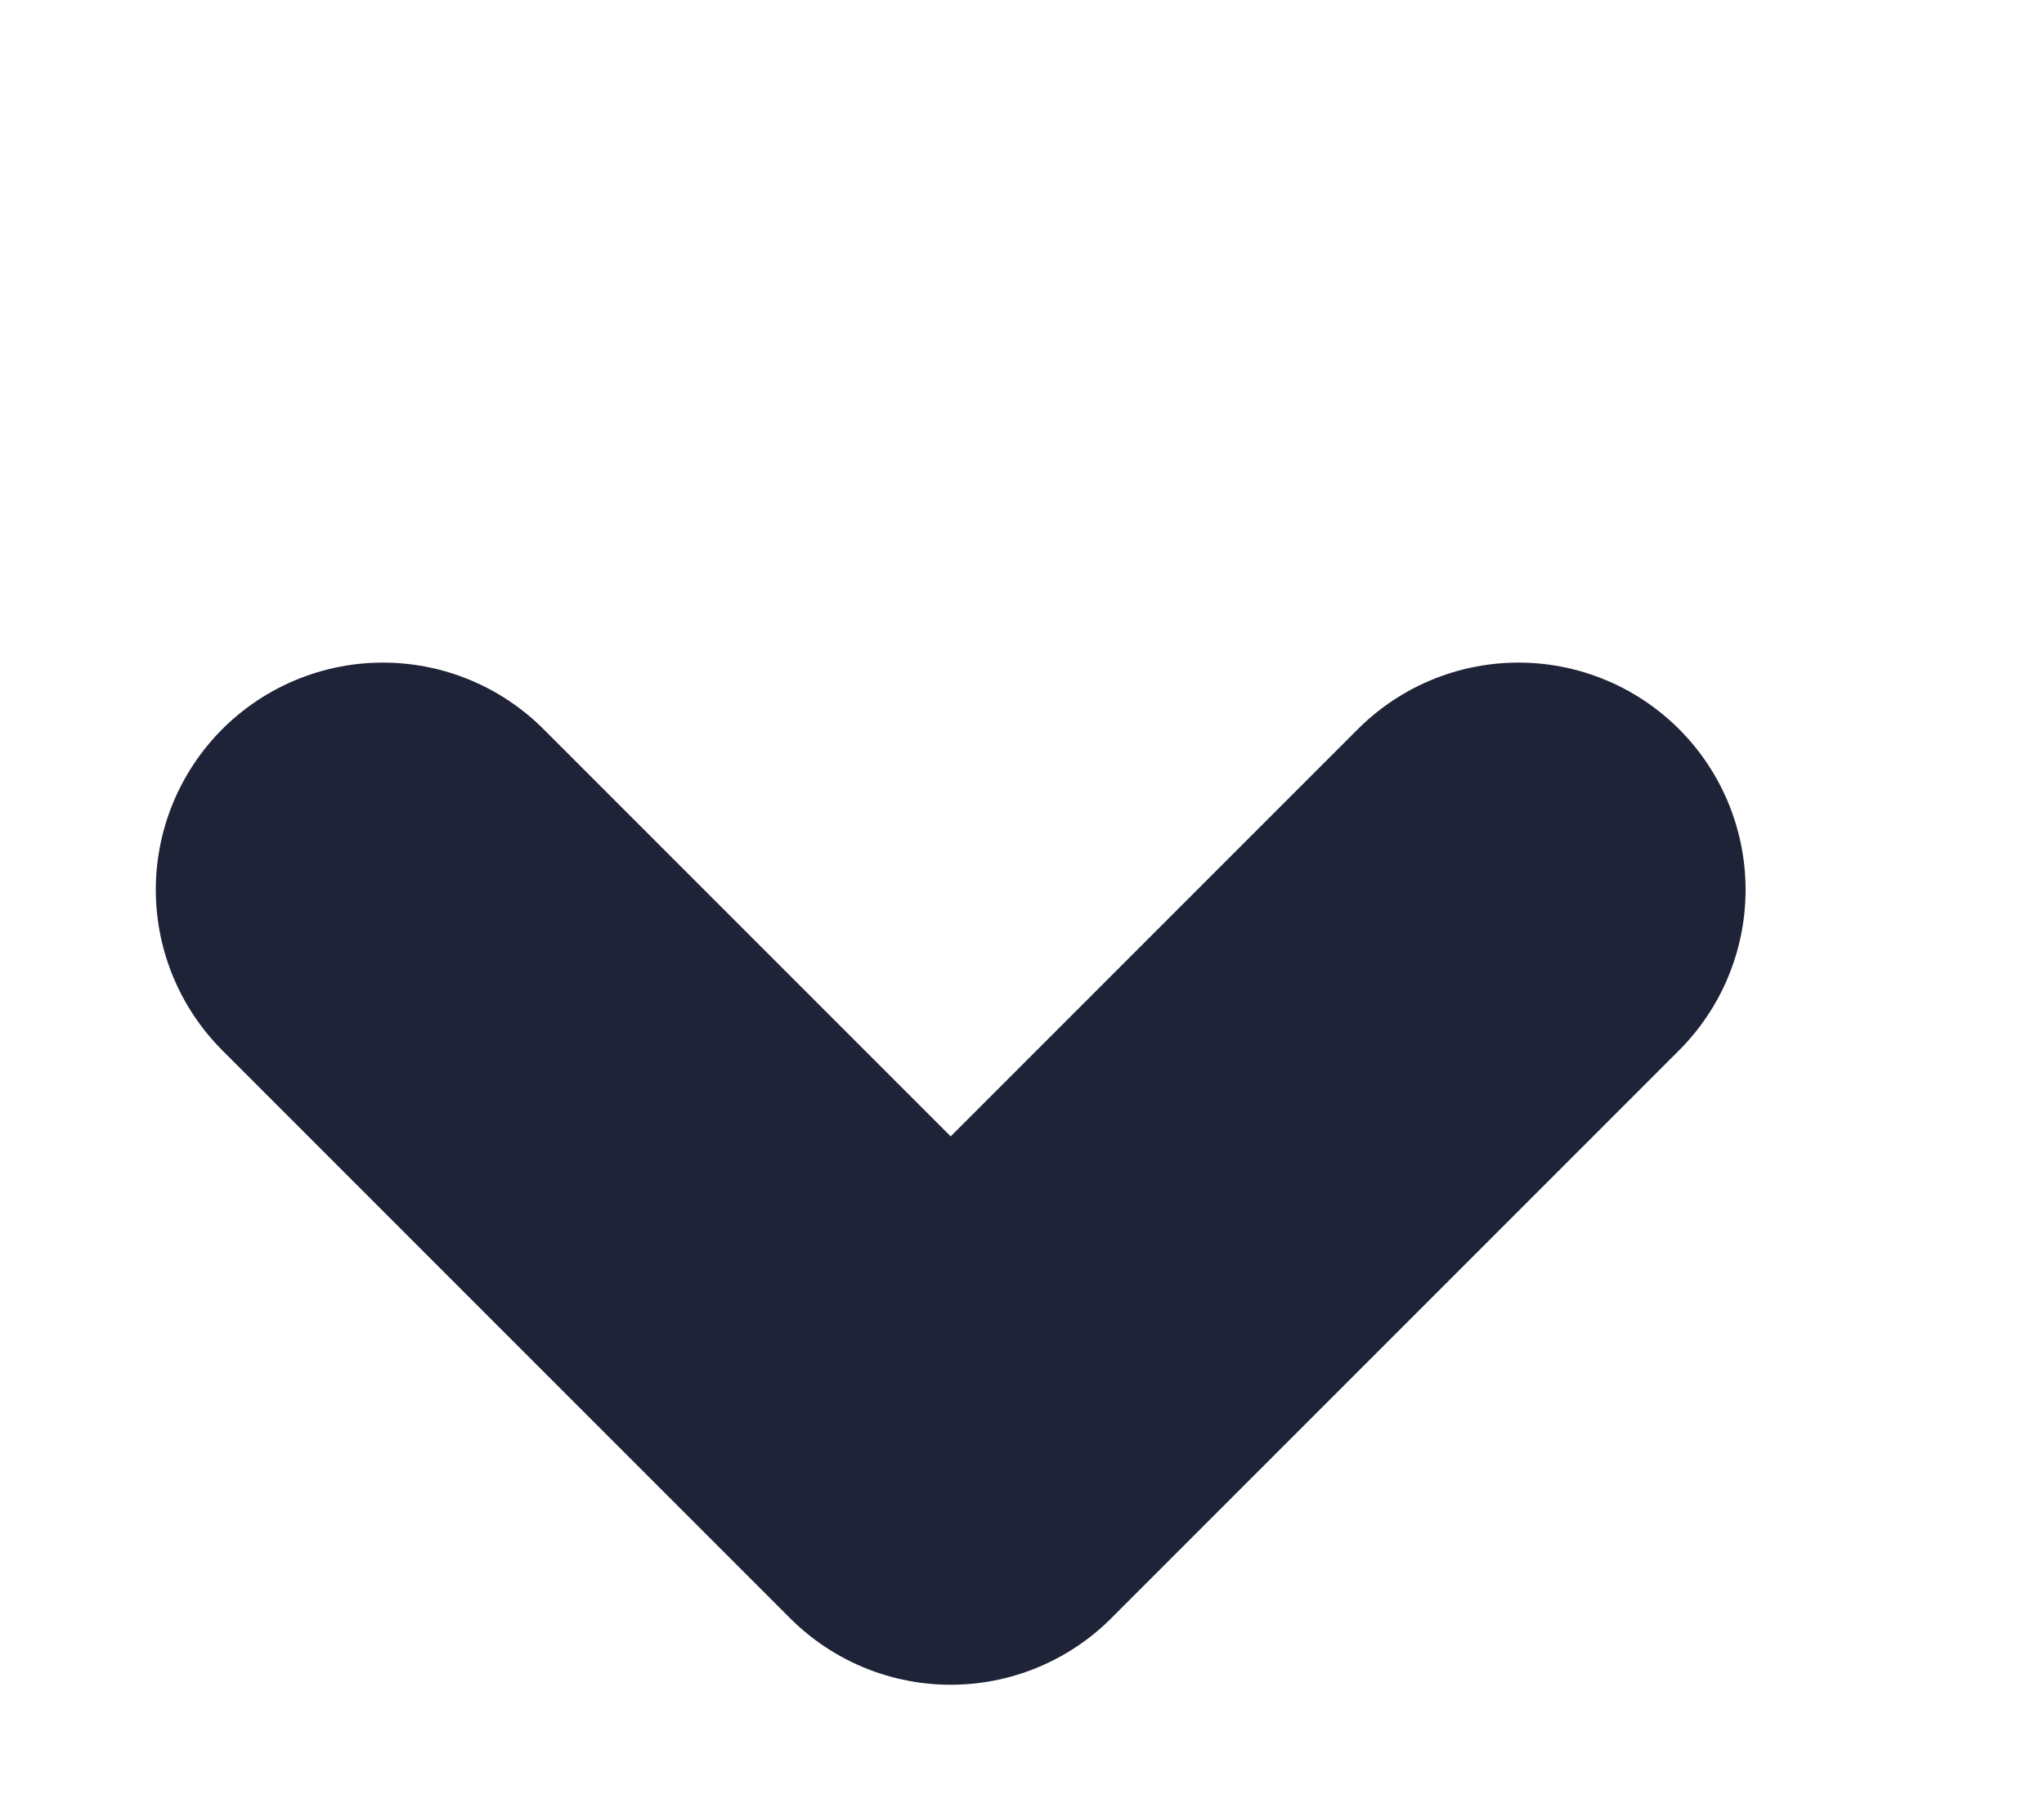 <svg width="9" height="8" viewBox="0 0 9 8" fill="none" xmlns="http://www.w3.org/2000/svg">
<path d="M1.686 3.917L4.186 6.417L6.686 3.917" stroke="#1F2337" stroke-width="2" stroke-linecap="round" stroke-linejoin="round"/>
</svg>
